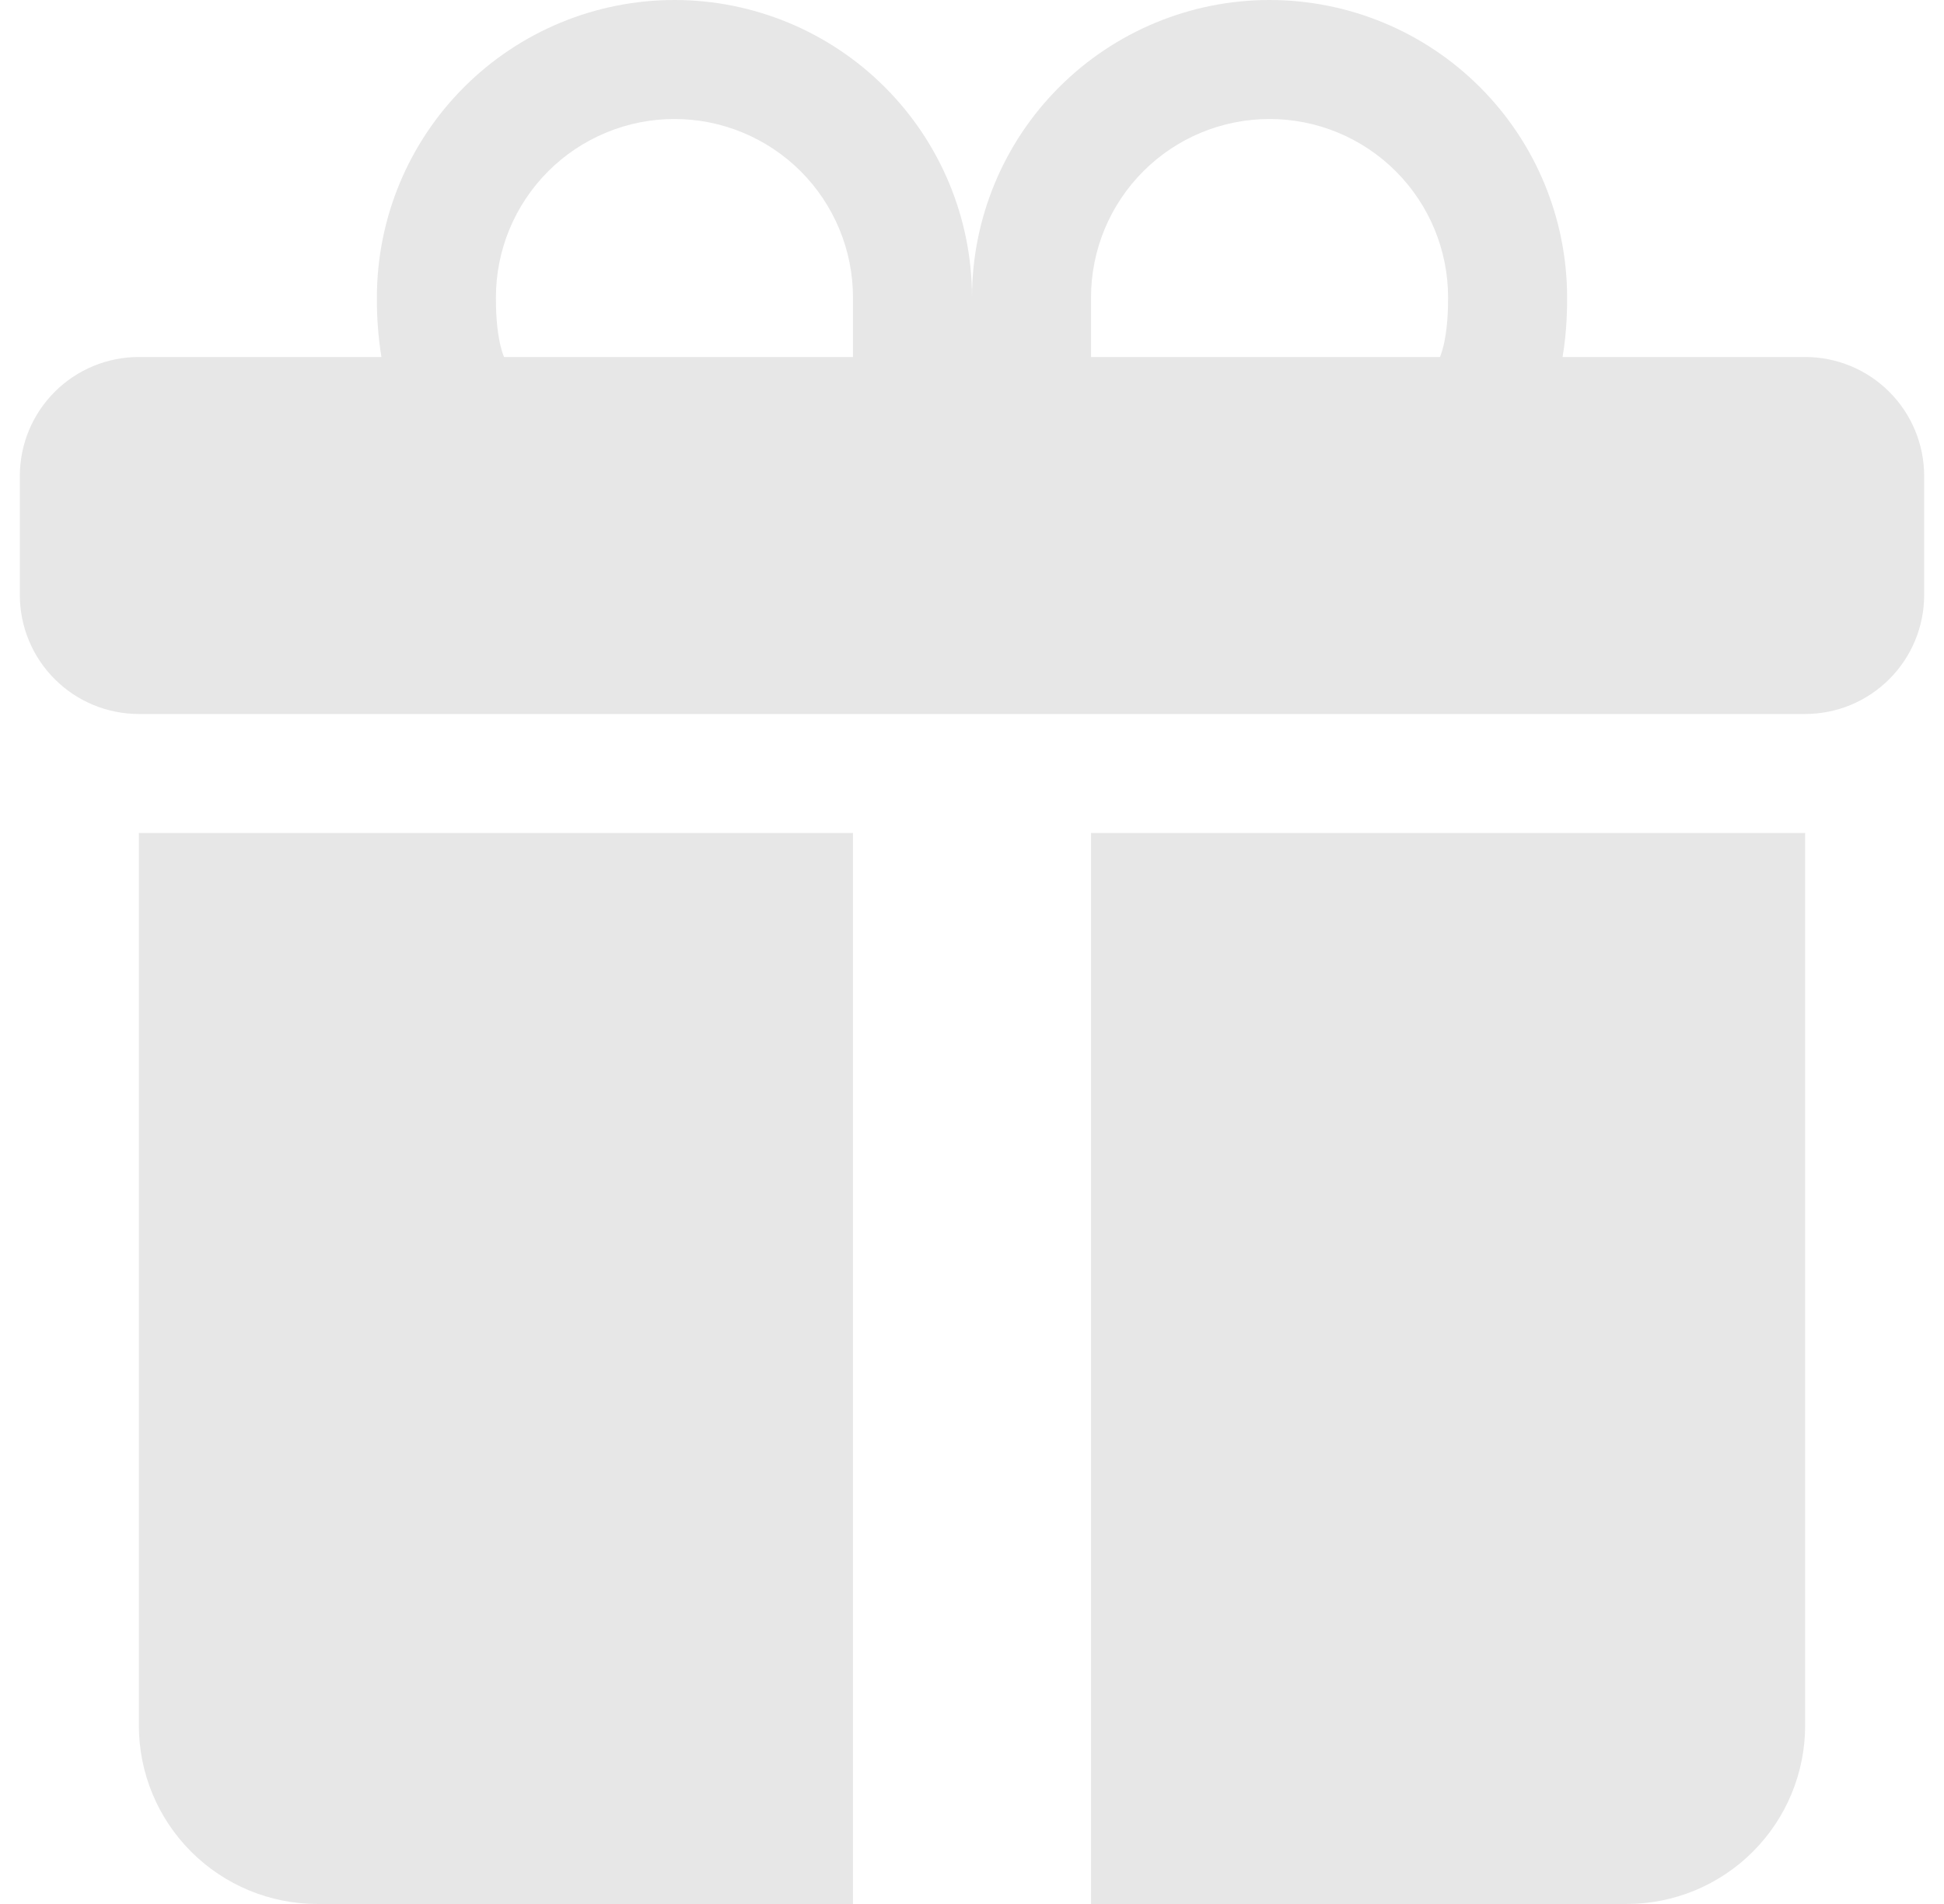<svg width="49" height="48" viewBox="0 0 49 48" fill="none" xmlns="http://www.w3.org/2000/svg">
<g clip-path="url(#clip0_4024_532)">
<path d="M9.5 7.5C9.5 5.511 10.29 3.603 11.697 2.197C13.103 0.79 15.011 0 17 0C18.989 0 20.897 0.79 22.303 2.197C23.71 3.603 24.5 5.511 24.5 7.5C24.5 5.511 25.29 3.603 26.697 2.197C28.103 0.79 30.011 0 32 0C33.989 0 35.897 0.79 37.303 2.197C38.71 3.603 39.5 5.511 39.5 7.5V7.518C39.5 7.728 39.5 8.328 39.386 9H45.5C46.296 9 47.059 9.316 47.621 9.879C48.184 10.441 48.5 11.204 48.5 12V15C48.5 15.796 48.184 16.559 47.621 17.121C47.059 17.684 46.296 18 45.5 18H3.5C2.704 18 1.941 17.684 1.379 17.121C0.816 16.559 0.5 15.796 0.5 15V12C0.5 11.204 0.816 10.441 1.379 9.879C1.941 9.316 2.704 9 3.5 9H9.614C9.535 8.51 9.497 8.014 9.5 7.518V7.5ZM12.704 9H21.5V7.5C21.5 6.909 21.384 6.324 21.157 5.778C20.931 5.232 20.6 4.736 20.182 4.318C19.764 3.9 19.268 3.569 18.722 3.343C18.176 3.116 17.591 3 17 3C16.409 3 15.824 3.116 15.278 3.343C14.732 3.569 14.236 3.9 13.818 4.318C13.4 4.736 13.069 5.232 12.842 5.778C12.616 6.324 12.5 6.909 12.5 7.5C12.5 7.755 12.506 8.322 12.635 8.79C12.653 8.862 12.676 8.932 12.704 9V9ZM27.5 9H36.296C36.324 8.932 36.347 8.861 36.365 8.79C36.494 8.322 36.5 7.755 36.5 7.5C36.5 6.307 36.026 5.162 35.182 4.318C34.338 3.474 33.194 3 32 3C30.806 3 29.662 3.474 28.818 4.318C27.974 5.162 27.5 6.307 27.5 7.5V9ZM45.5 21V43.5C45.5 44.694 45.026 45.838 44.182 46.682C43.338 47.526 42.194 48 41 48H27.5V21H45.5ZM8 48C6.807 48 5.662 47.526 4.818 46.682C3.974 45.838 3.5 44.694 3.5 43.5V21H21.5V48H8Z" fill="#E7E7E7"/>
</g>
<defs>
<clipPath id="clip0_4024_532">
<rect width="48" height="48" fill="white" transform="translate(0.5)"/>
</clipPath>
</defs>
</svg>
